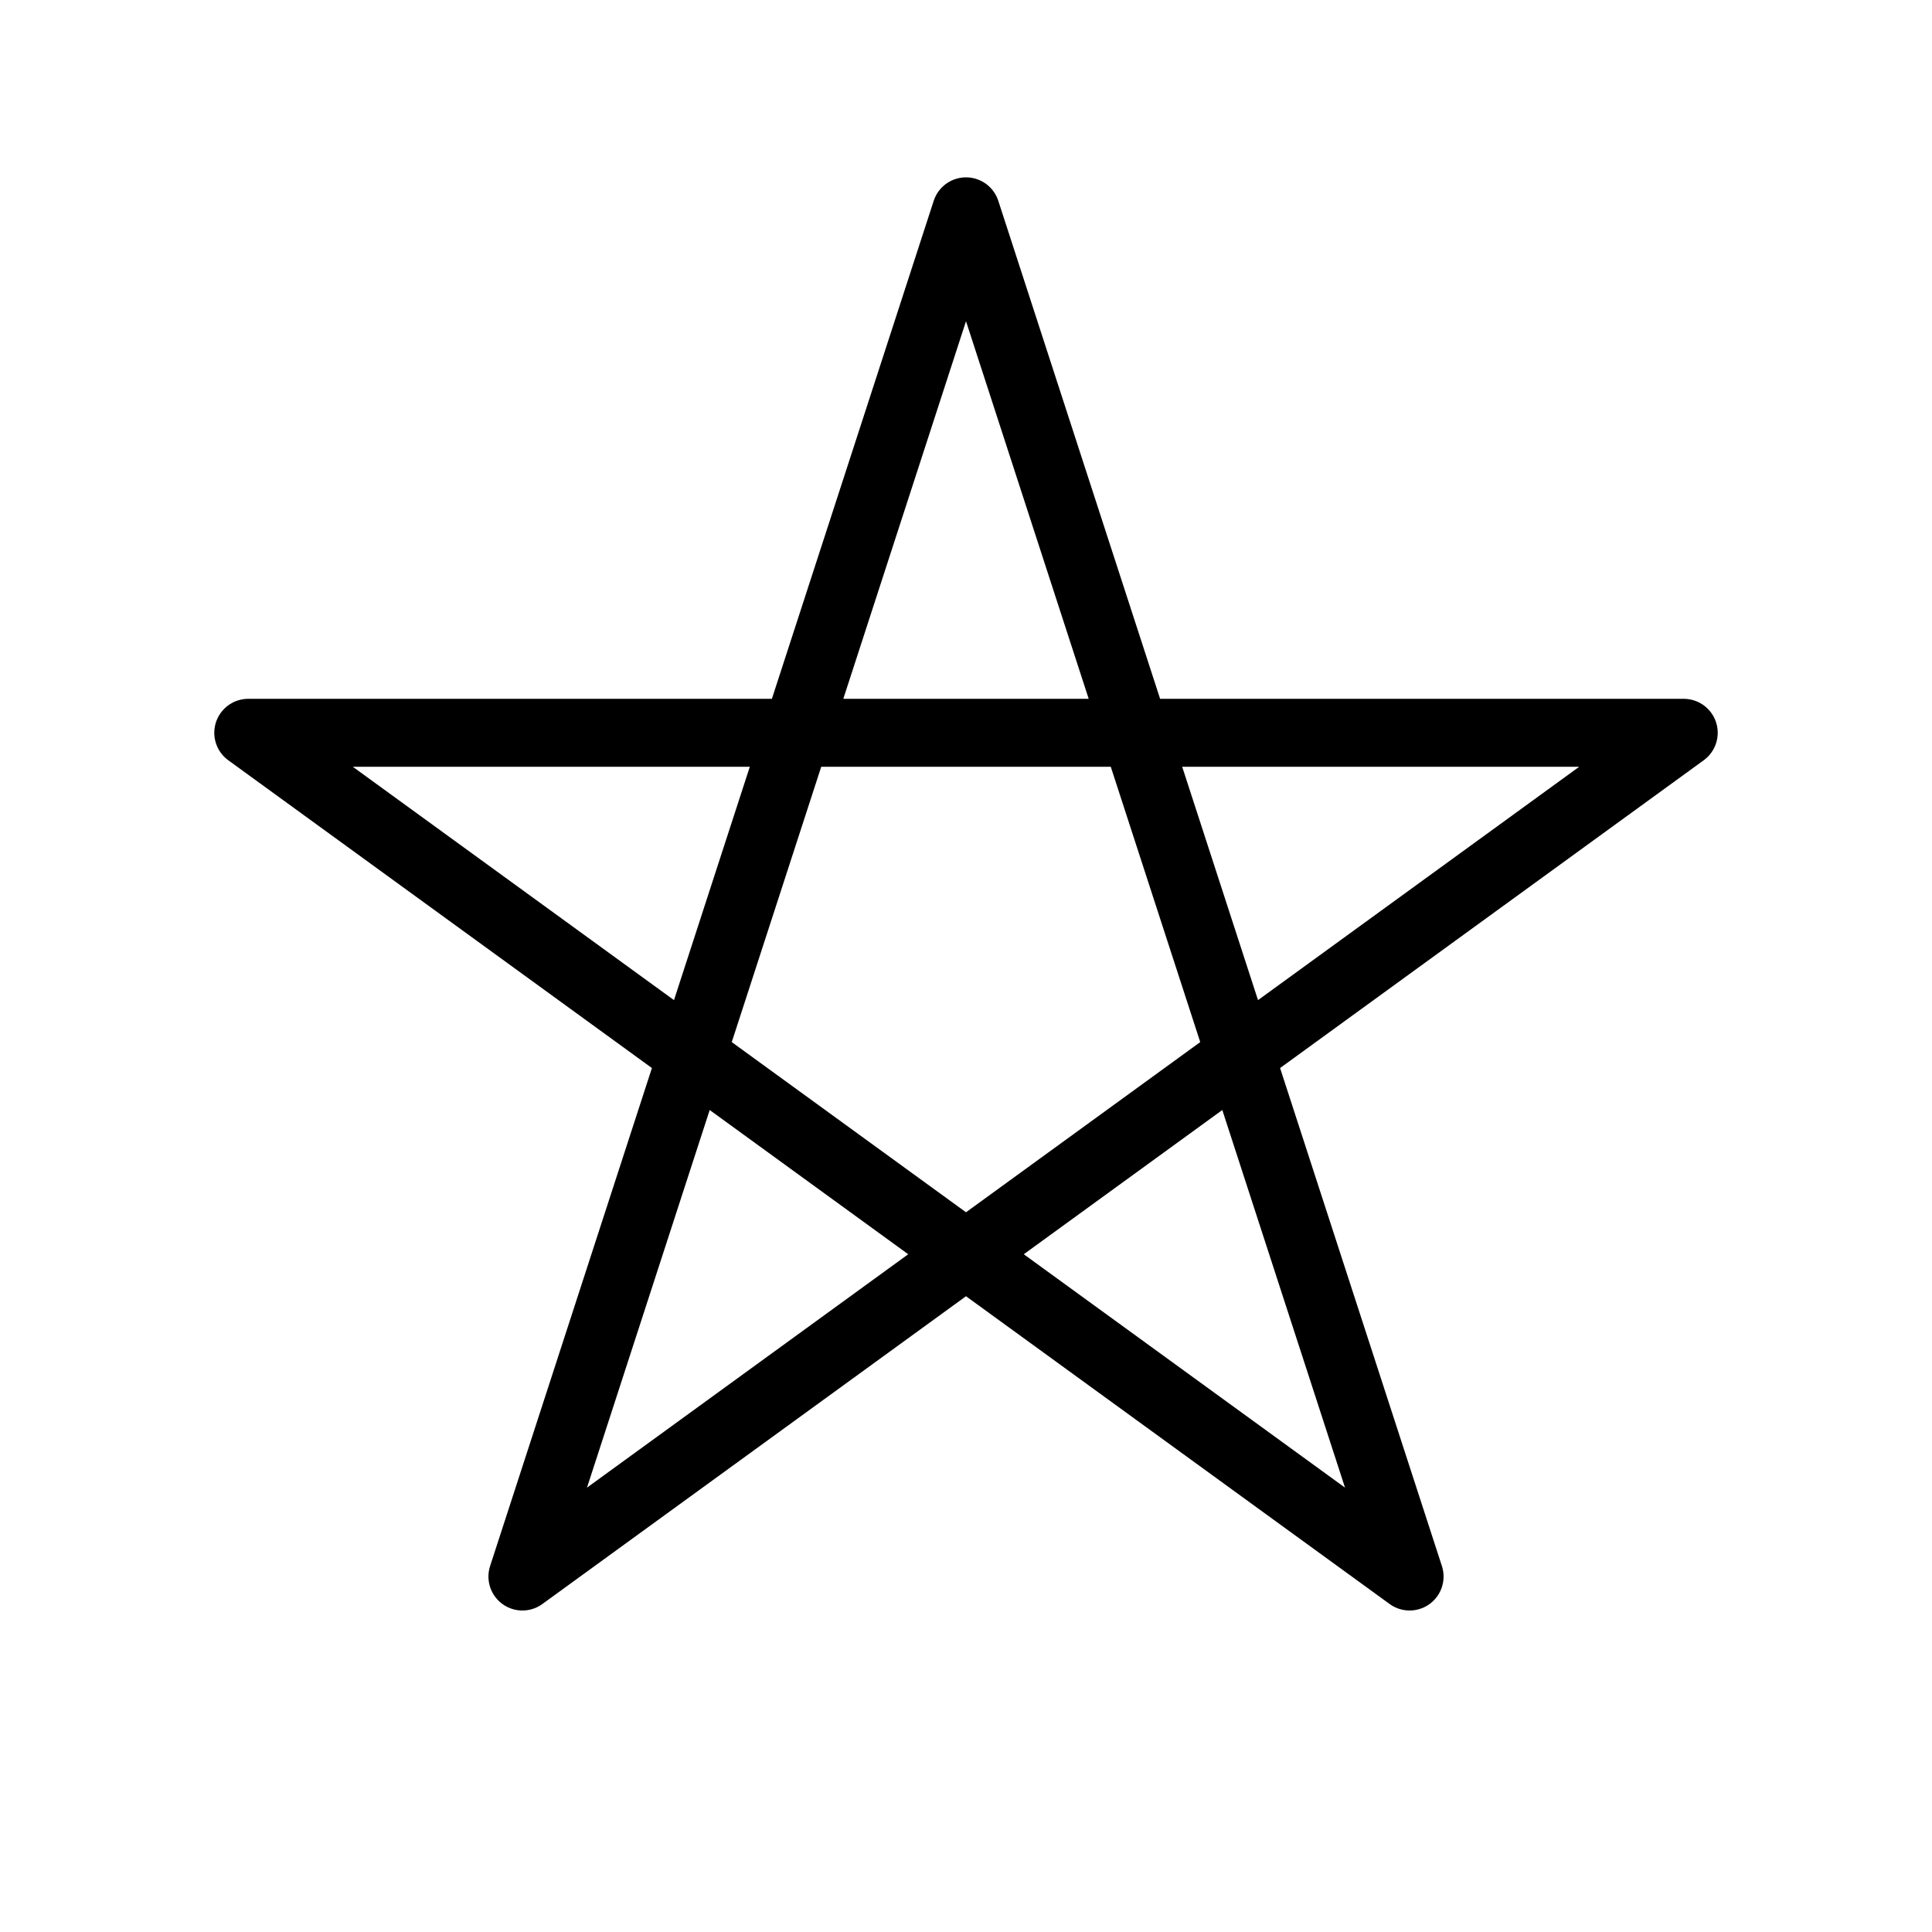 <?xml version="1.0" encoding="UTF-8"?>
<svg xmlns="http://www.w3.org/2000/svg" viewBox="0 0 512 512" width="512" height="512">
  <rect width="100%" height="100%" fill="transparent" />
  <g fill="none" stroke="#000000" stroke-width="18" stroke-linejoin="round" stroke-linecap="round">
    <polygon points="256,56 373.56,417.8 65.788,194.196 446.212,194.196 138.44,417.8" />
  </g>
</svg>
